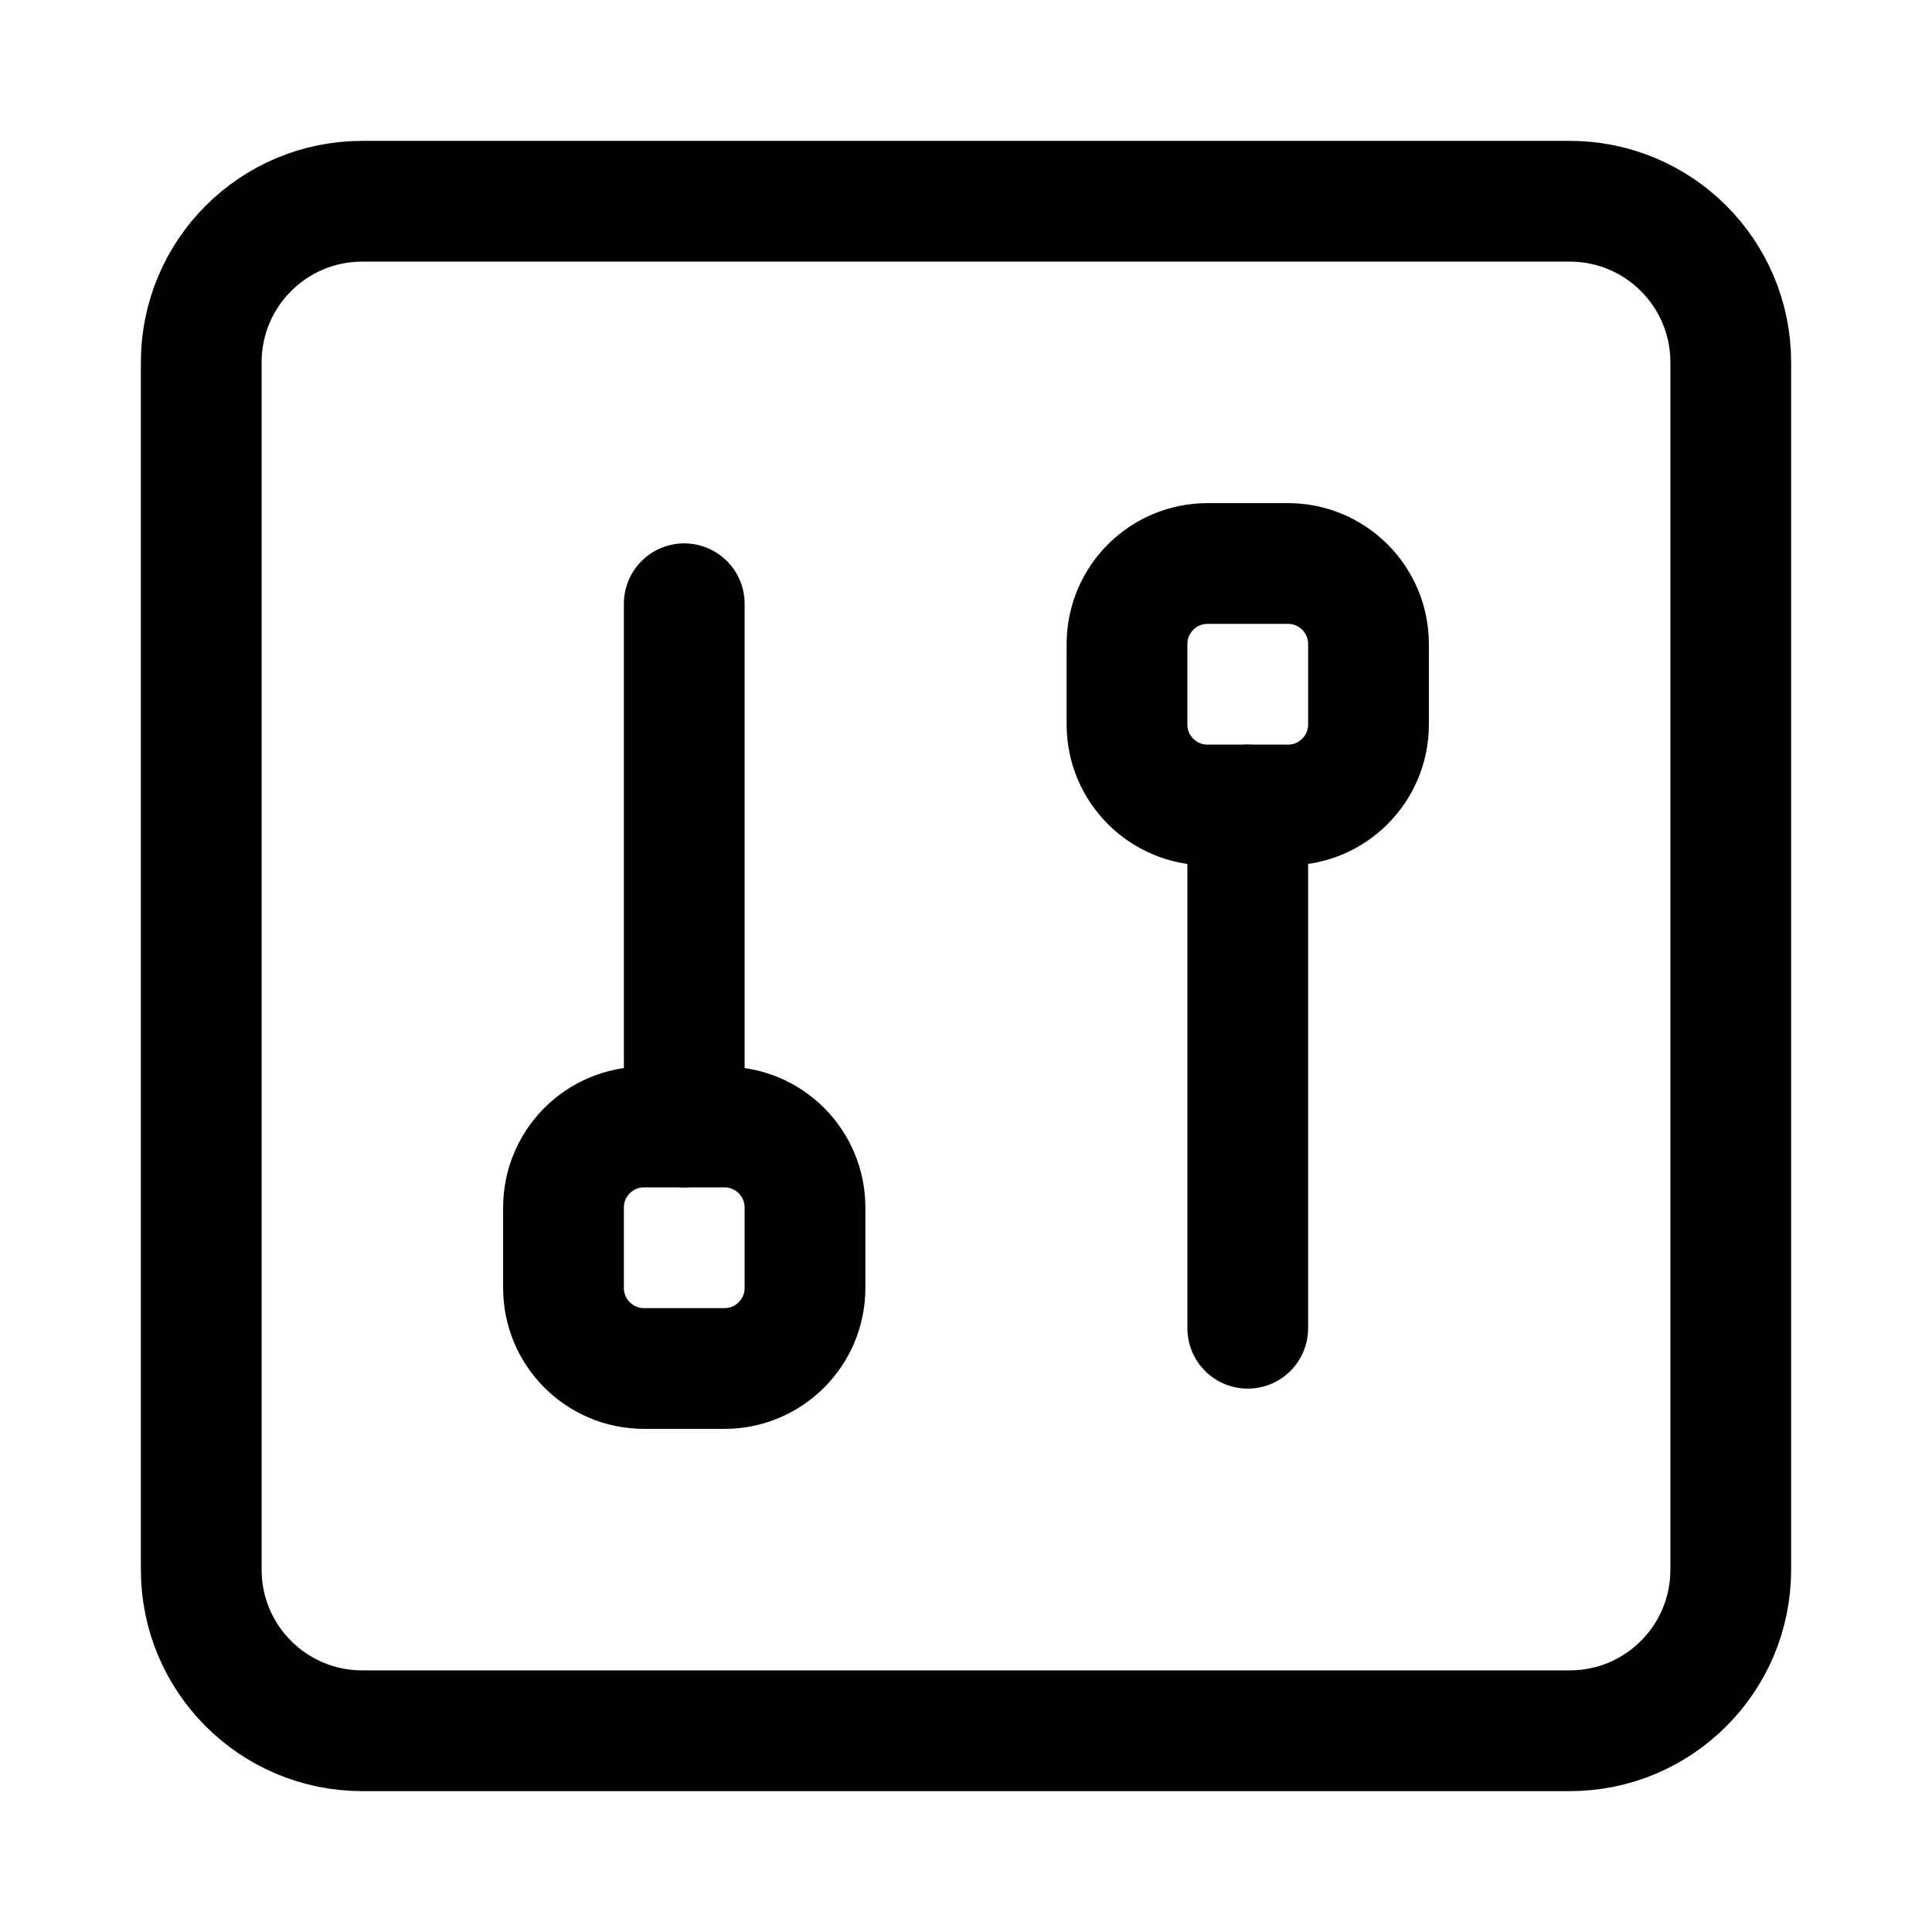 <svg width="24" height="24" viewBox="0 0 24 24" fill="none" xmlns="http://www.w3.org/2000/svg">
    <path d="M2.5 4.5C2.5 3.395 3.395 2.5 4.5 2.5H19.5C20.605 2.5 21.5 3.395 21.5 4.5V19.5C21.5 20.605 20.605 21.5 19.5 21.5H4.5C3.395 21.5 2.5 20.605 2.5 19.5V4.5Z" stroke="currentColor" stroke-width="1.5" stroke-linejoin="round"/>
    <path d="M14 8C14 7.448 14.448 7 15 7H16C16.552 7 17 7.448 17 8V9C17 9.552 16.552 10 16 10H15C14.448 10 14 9.552 14 9V8Z" stroke="currentColor" stroke-width="1.5"/>
    <path d="M7 15C7 14.448 7.448 14 8 14H9C9.552 14 10 14.448 10 15V16C10 16.552 9.552 17 9 17H8C7.448 17 7 16.552 7 16V15Z" stroke="currentColor" stroke-width="1.5"/>
    <path d="M8.5 14V7.5" stroke="currentColor" stroke-width="1.5" stroke-linecap="round" stroke-linejoin="round"/>
    <path d="M15.5 10V16.5" stroke="currentColor" stroke-width="1.5" stroke-linecap="round" stroke-linejoin="round"/>
</svg>
